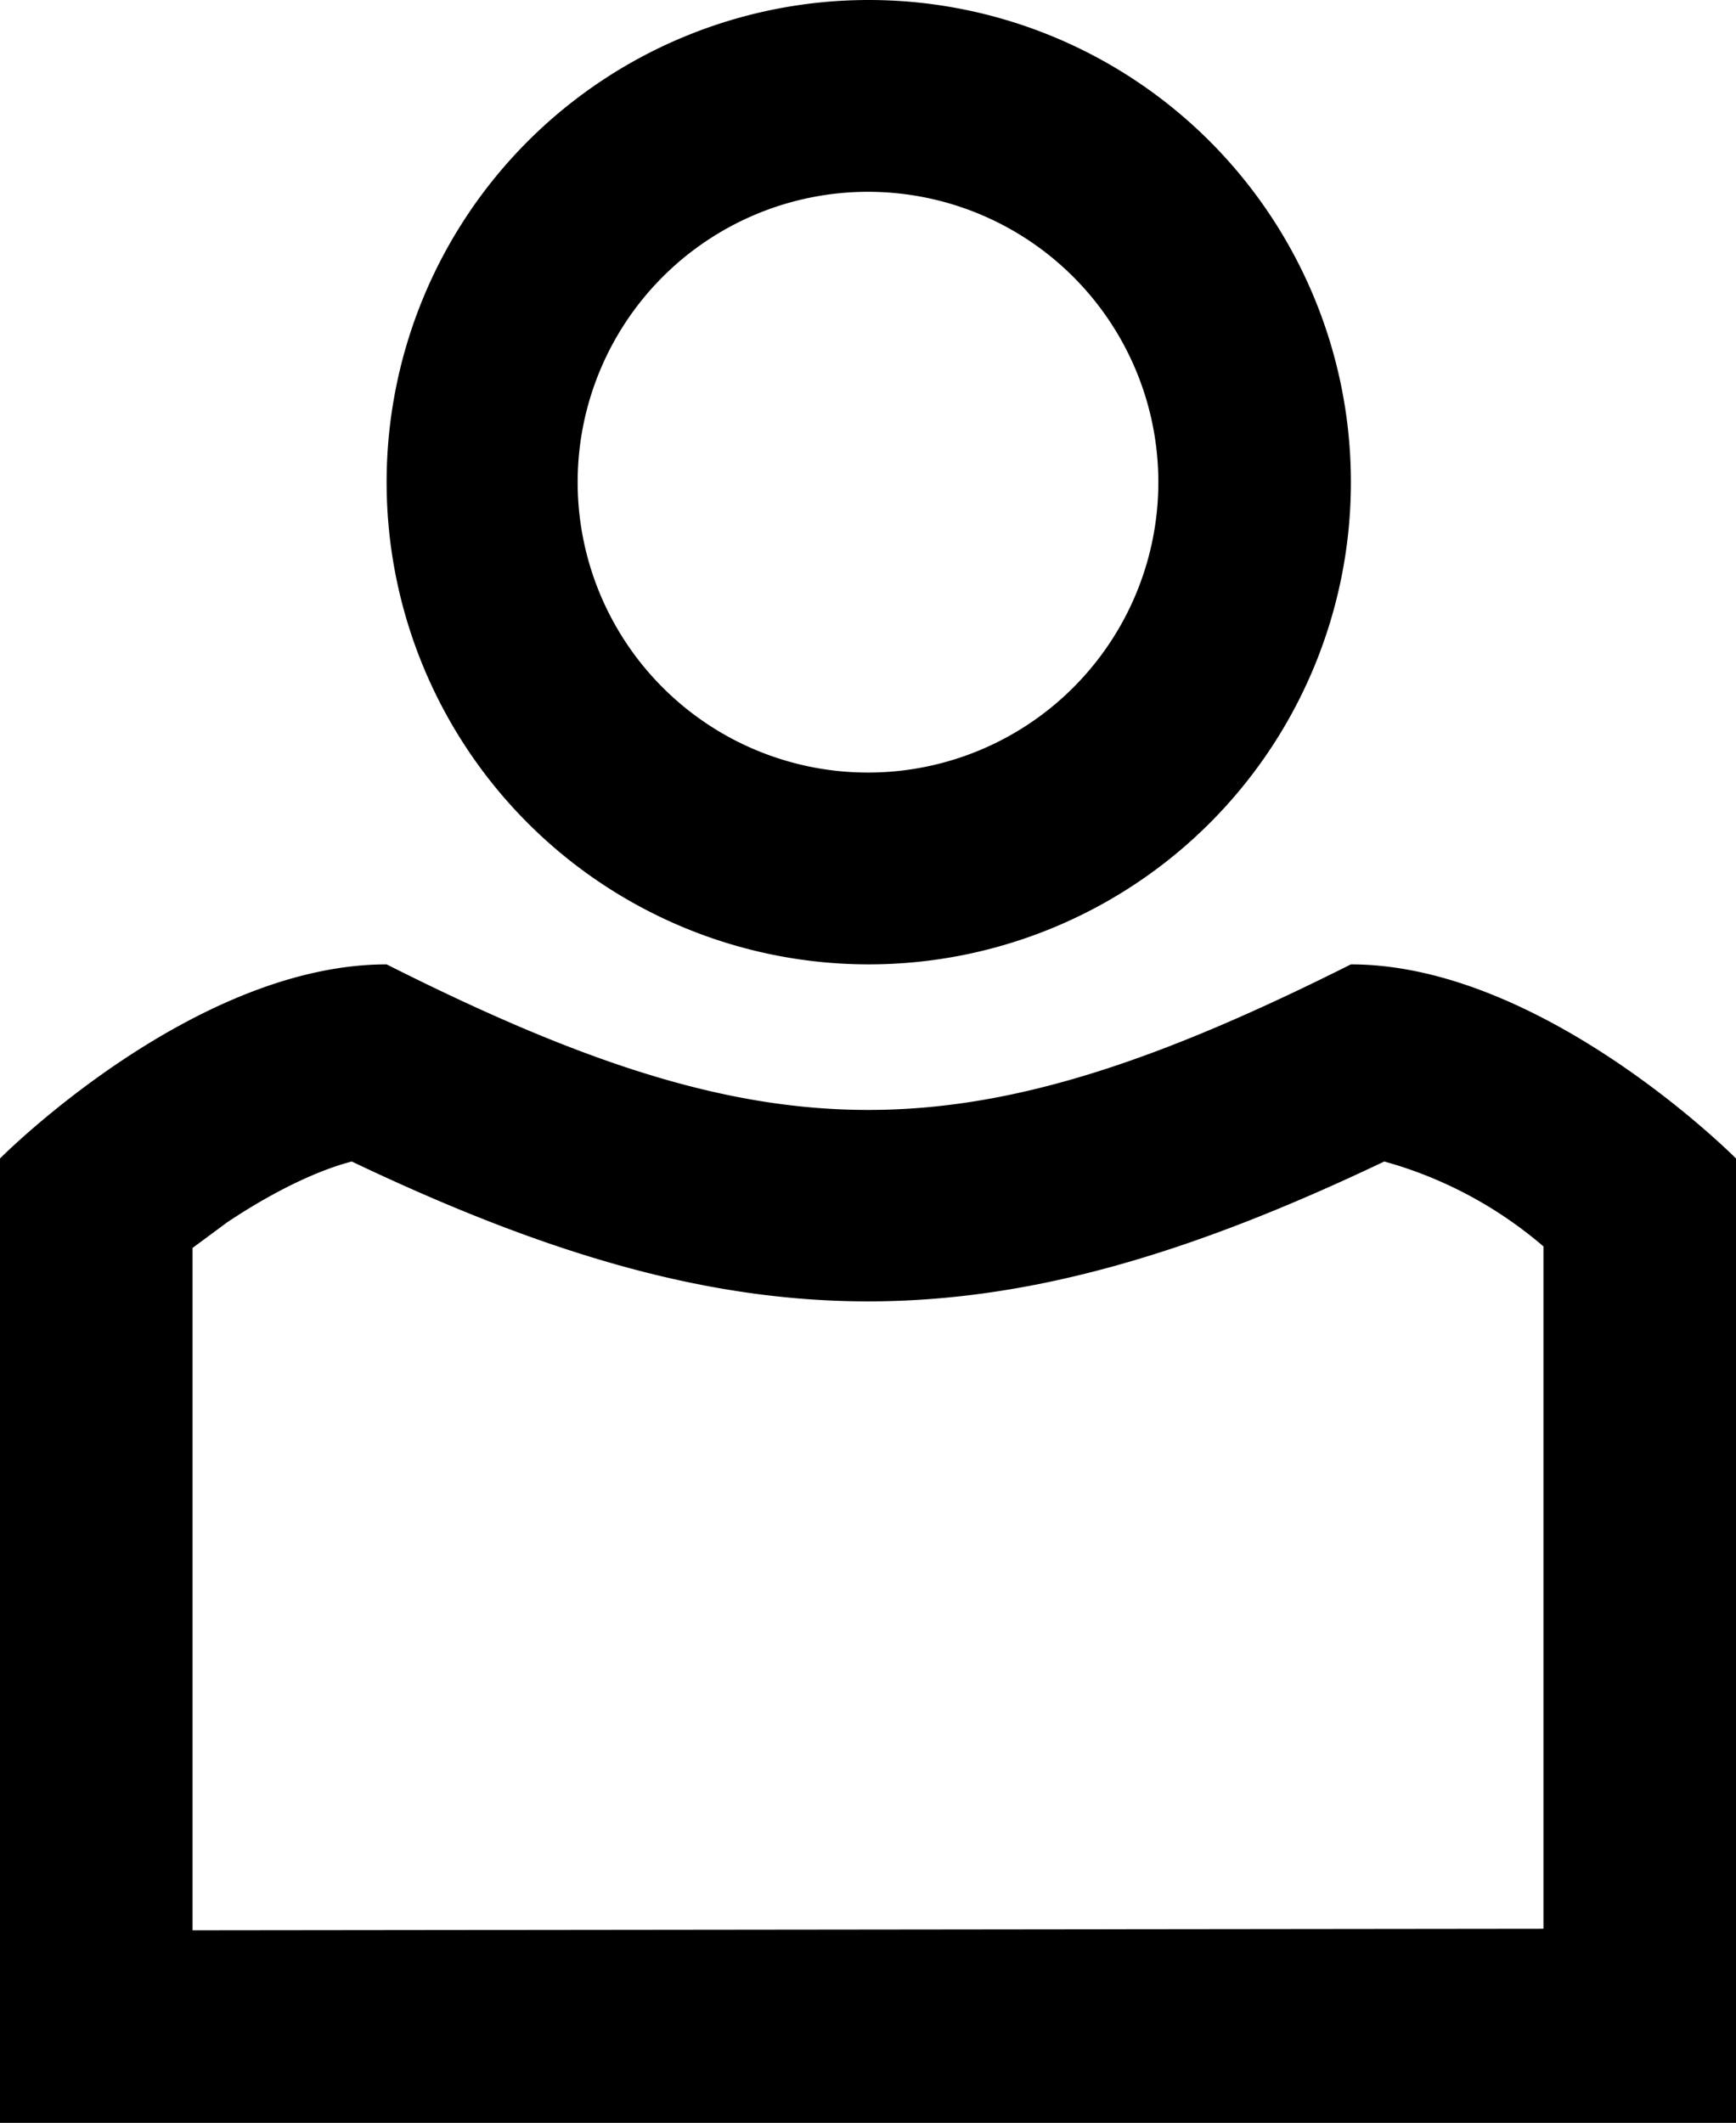<svg xmlns="http://www.w3.org/2000/svg" xmlns:xlink="http://www.w3.org/1999/xlink" width="11.45" height="14" viewBox="0 0 11.45 14"><defs><path id="o5nka" d="M1328.55 53.18a3.18 3.18 0 1 0 6.36 0 3.18 3.18 0 0 0-6.36 0zm5.09 0a1.91 1.91 0 1 1-3.83 0 1.91 1.91 0 0 1 3.83 0zm-6.37 9.55v-4.5l.23-.17c.3-.2.59-.34.82-.4 2.58 1.23 4.23 1.23 6.81 0a2.73 2.73 0 0 1 1.05.56v4.5zm7.64-6.37c-2.55 1.28-3.82 1.28-6.36 0-1.28 0-2.55 1.28-2.55 1.28V64h11.45v-6.36s-1.27-1.28-2.54-1.28z"/></defs><g><g transform="translate(-1326 -50)"><use xlink:href="#o5nka"/></g></g></svg>